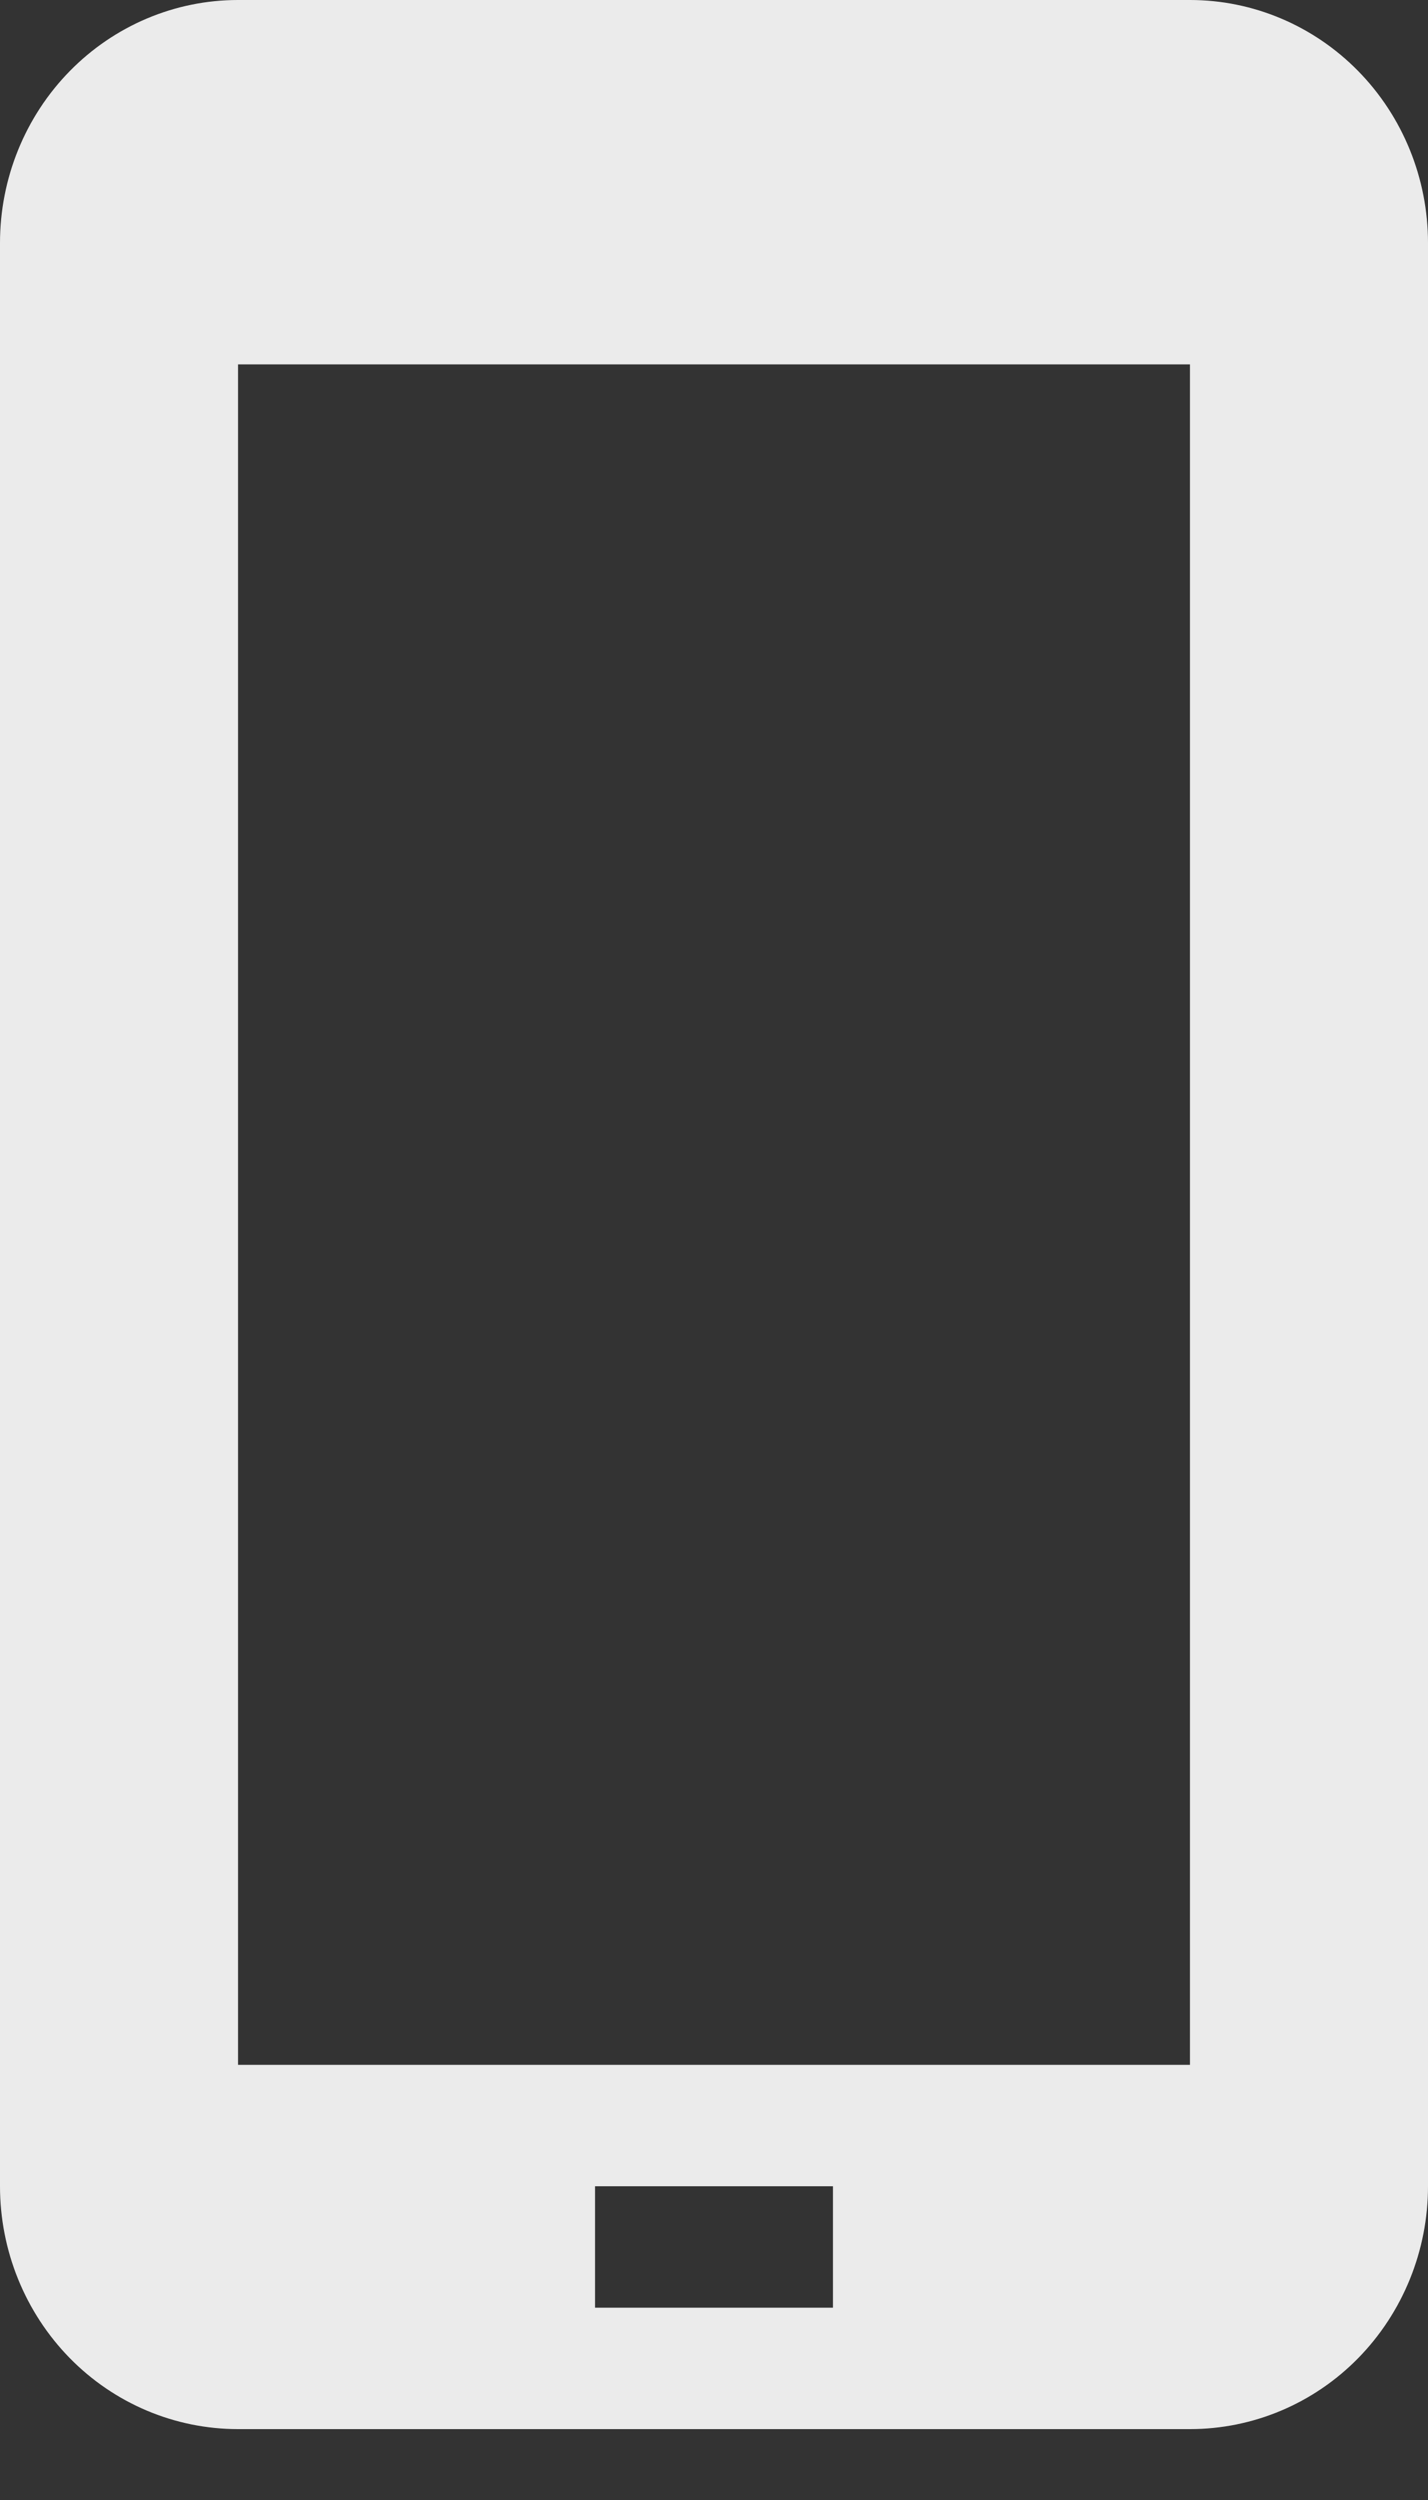 <svg width="16" height="28" viewBox="0 0 16 28" fill="none" xmlns="http://www.w3.org/2000/svg">
<rect x="0" y="0" width="16" height="28" fill="#333333" stroke="none"/>
<path d="M13.333 0H2.667C1.959 0 1.281 0.287 0.781 0.797C0.281 1.307 0 1.999 0 2.721V24.486C0 25.207 0.281 25.899 0.781 26.41C1.281 26.92 1.959 27.206 2.667 27.206H13.333C14.041 27.206 14.719 26.92 15.219 26.41C15.719 25.899 16 25.207 16 24.486V2.721C16 1.999 15.719 1.307 15.219 0.797C14.719 0.287 14.041 0 13.333 0ZM9.333 25.846H6.667V24.486H9.333V25.846ZM13.333 23.126H2.667V4.081H13.333V23.126Z" fill="white" fill-opacity="0.9"/>
</svg>
